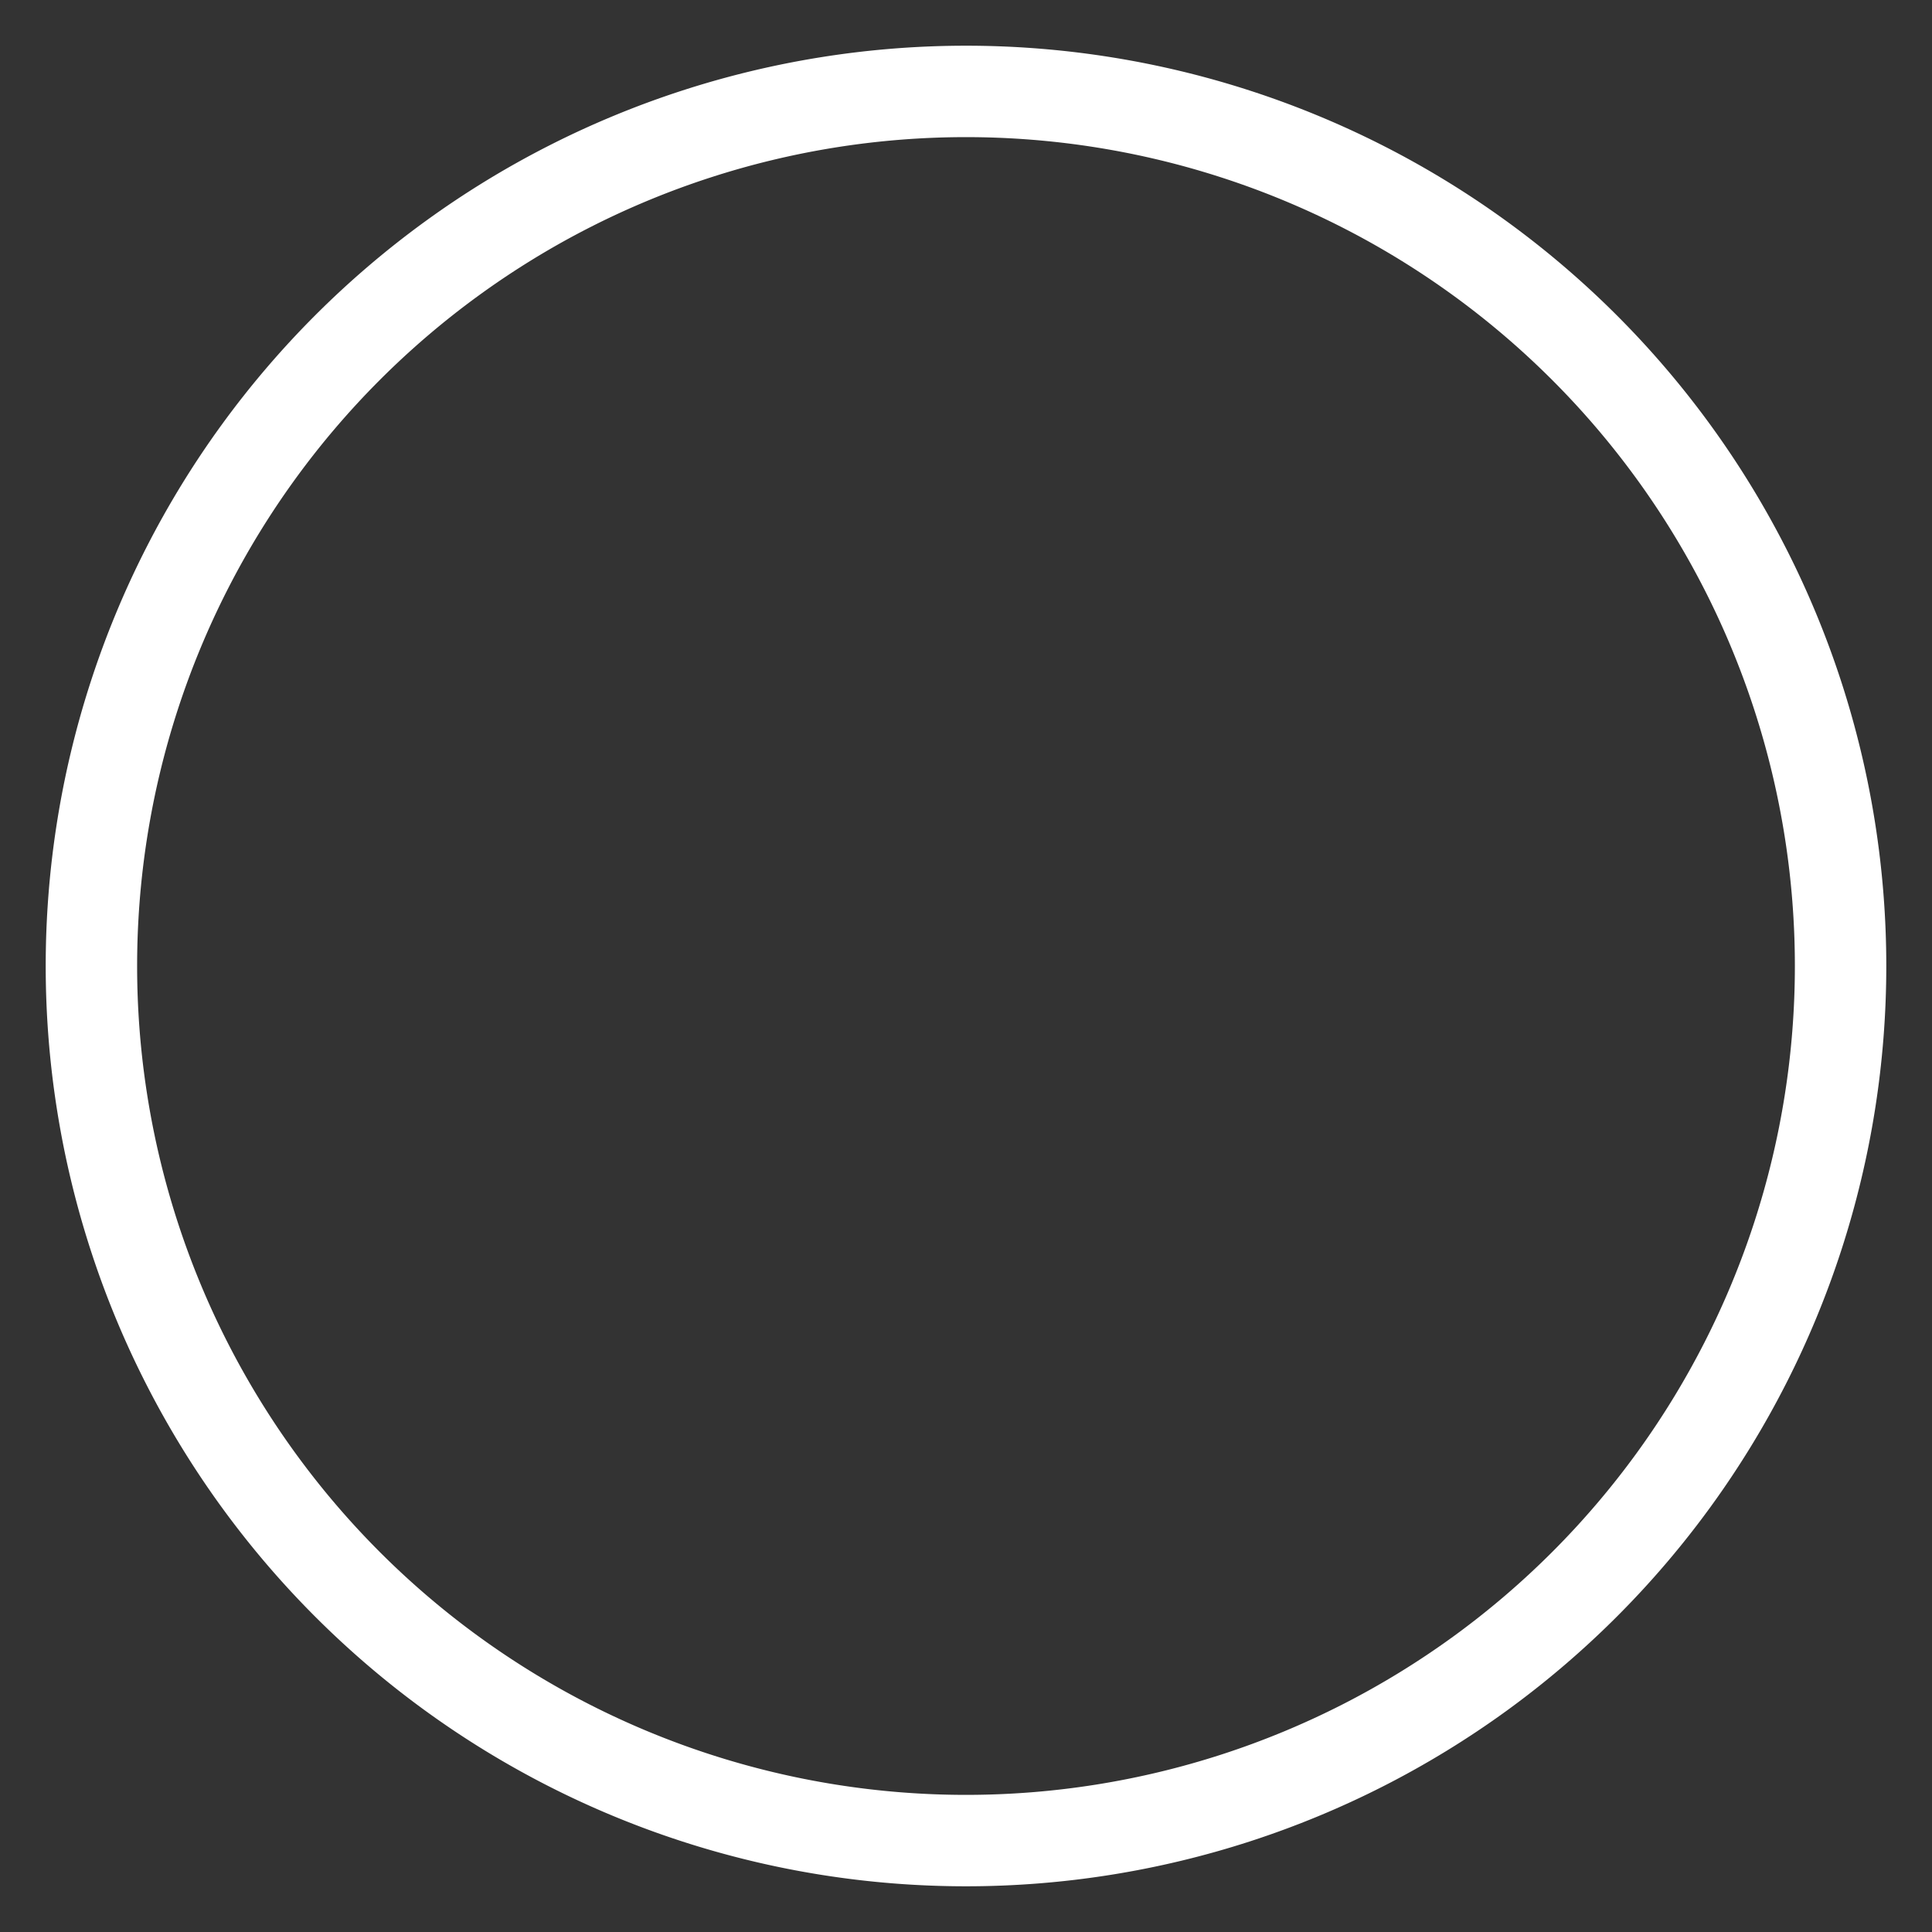 <svg width="317" height="317" viewBox="0 0 317 317" fill="none" xmlns="http://www.w3.org/2000/svg">
  <rect x="0" y="0" width="317" height="317" fill="#333333" stroke="none"/>
  <path d="M 158.5, 15 a 143.5,143.5 0 1,0 0,287 a 143.5,143.5 0 1,0 0,-287" stroke="white" stroke-width="15" fill="none"/>
</svg>